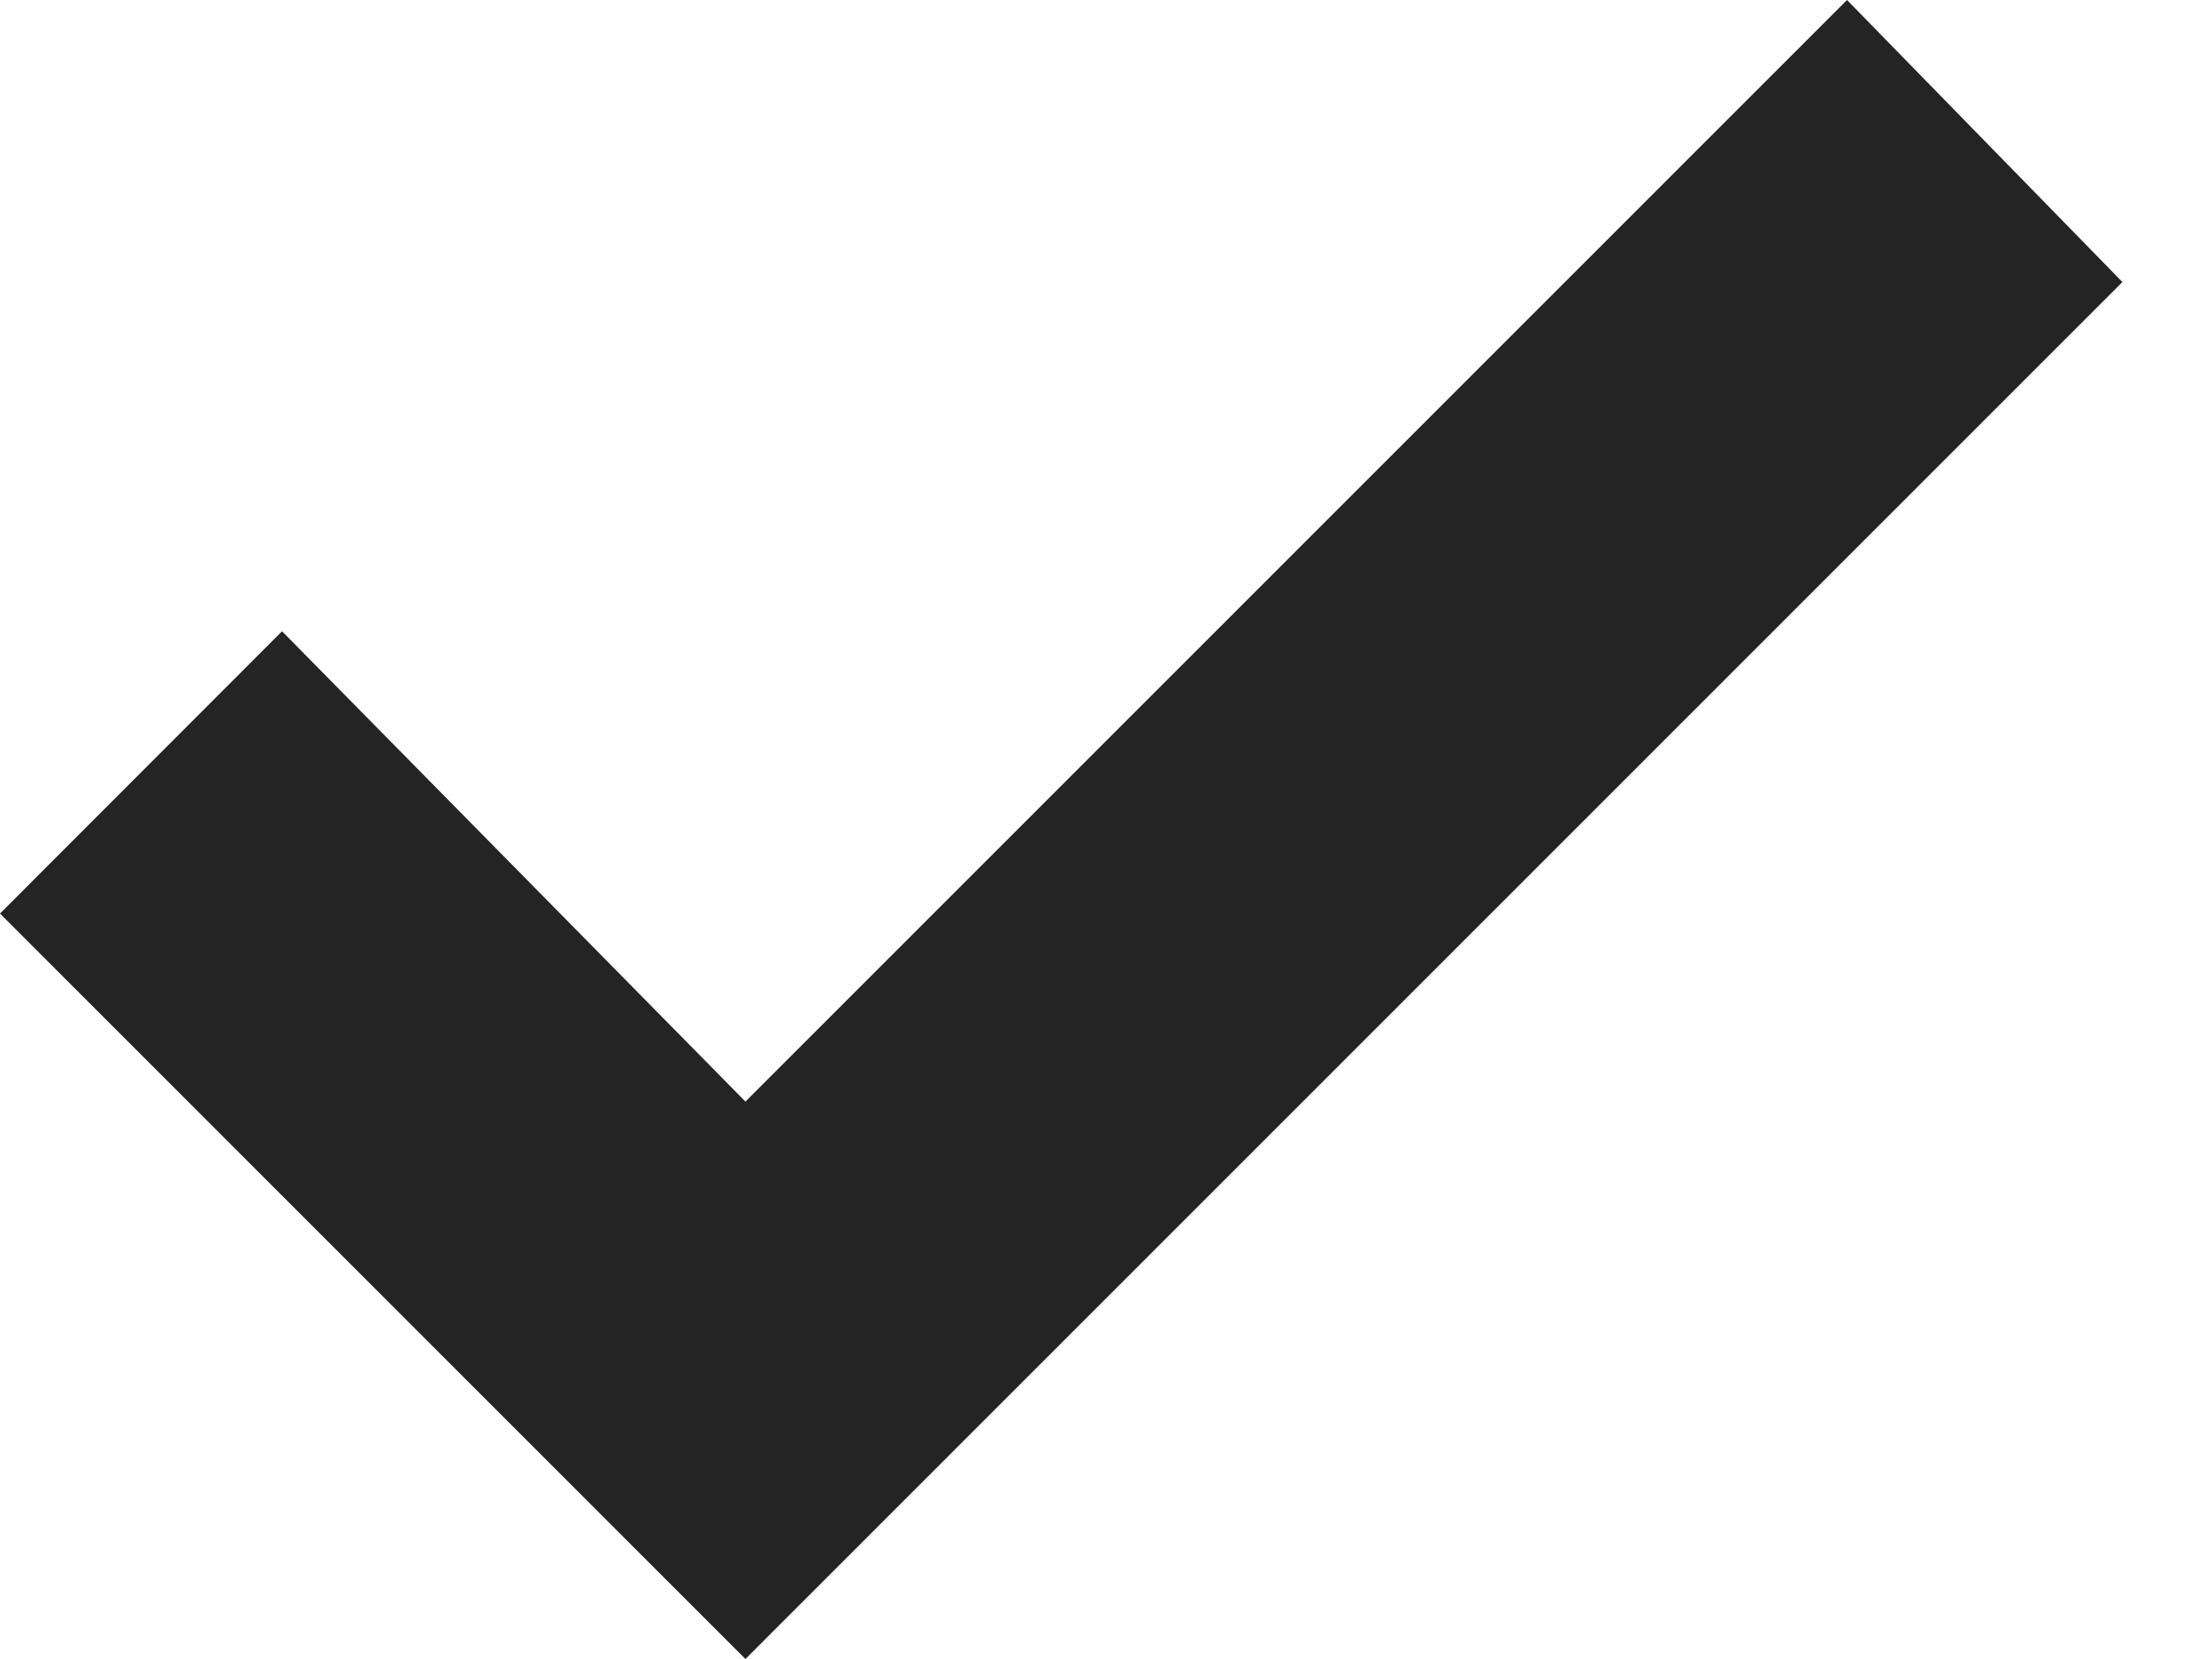 <svg width="8" height="6" viewBox="0 0 8 6" fill="none" xmlns="http://www.w3.org/2000/svg">
<path fill-rule="evenodd" clip-rule="evenodd" d="M2.696 3.984L6.68 0L7.676 1.02L2.696 6L0 3.304L1.02 2.283L2.696 3.984Z" fill="#242424"/>
</svg>
